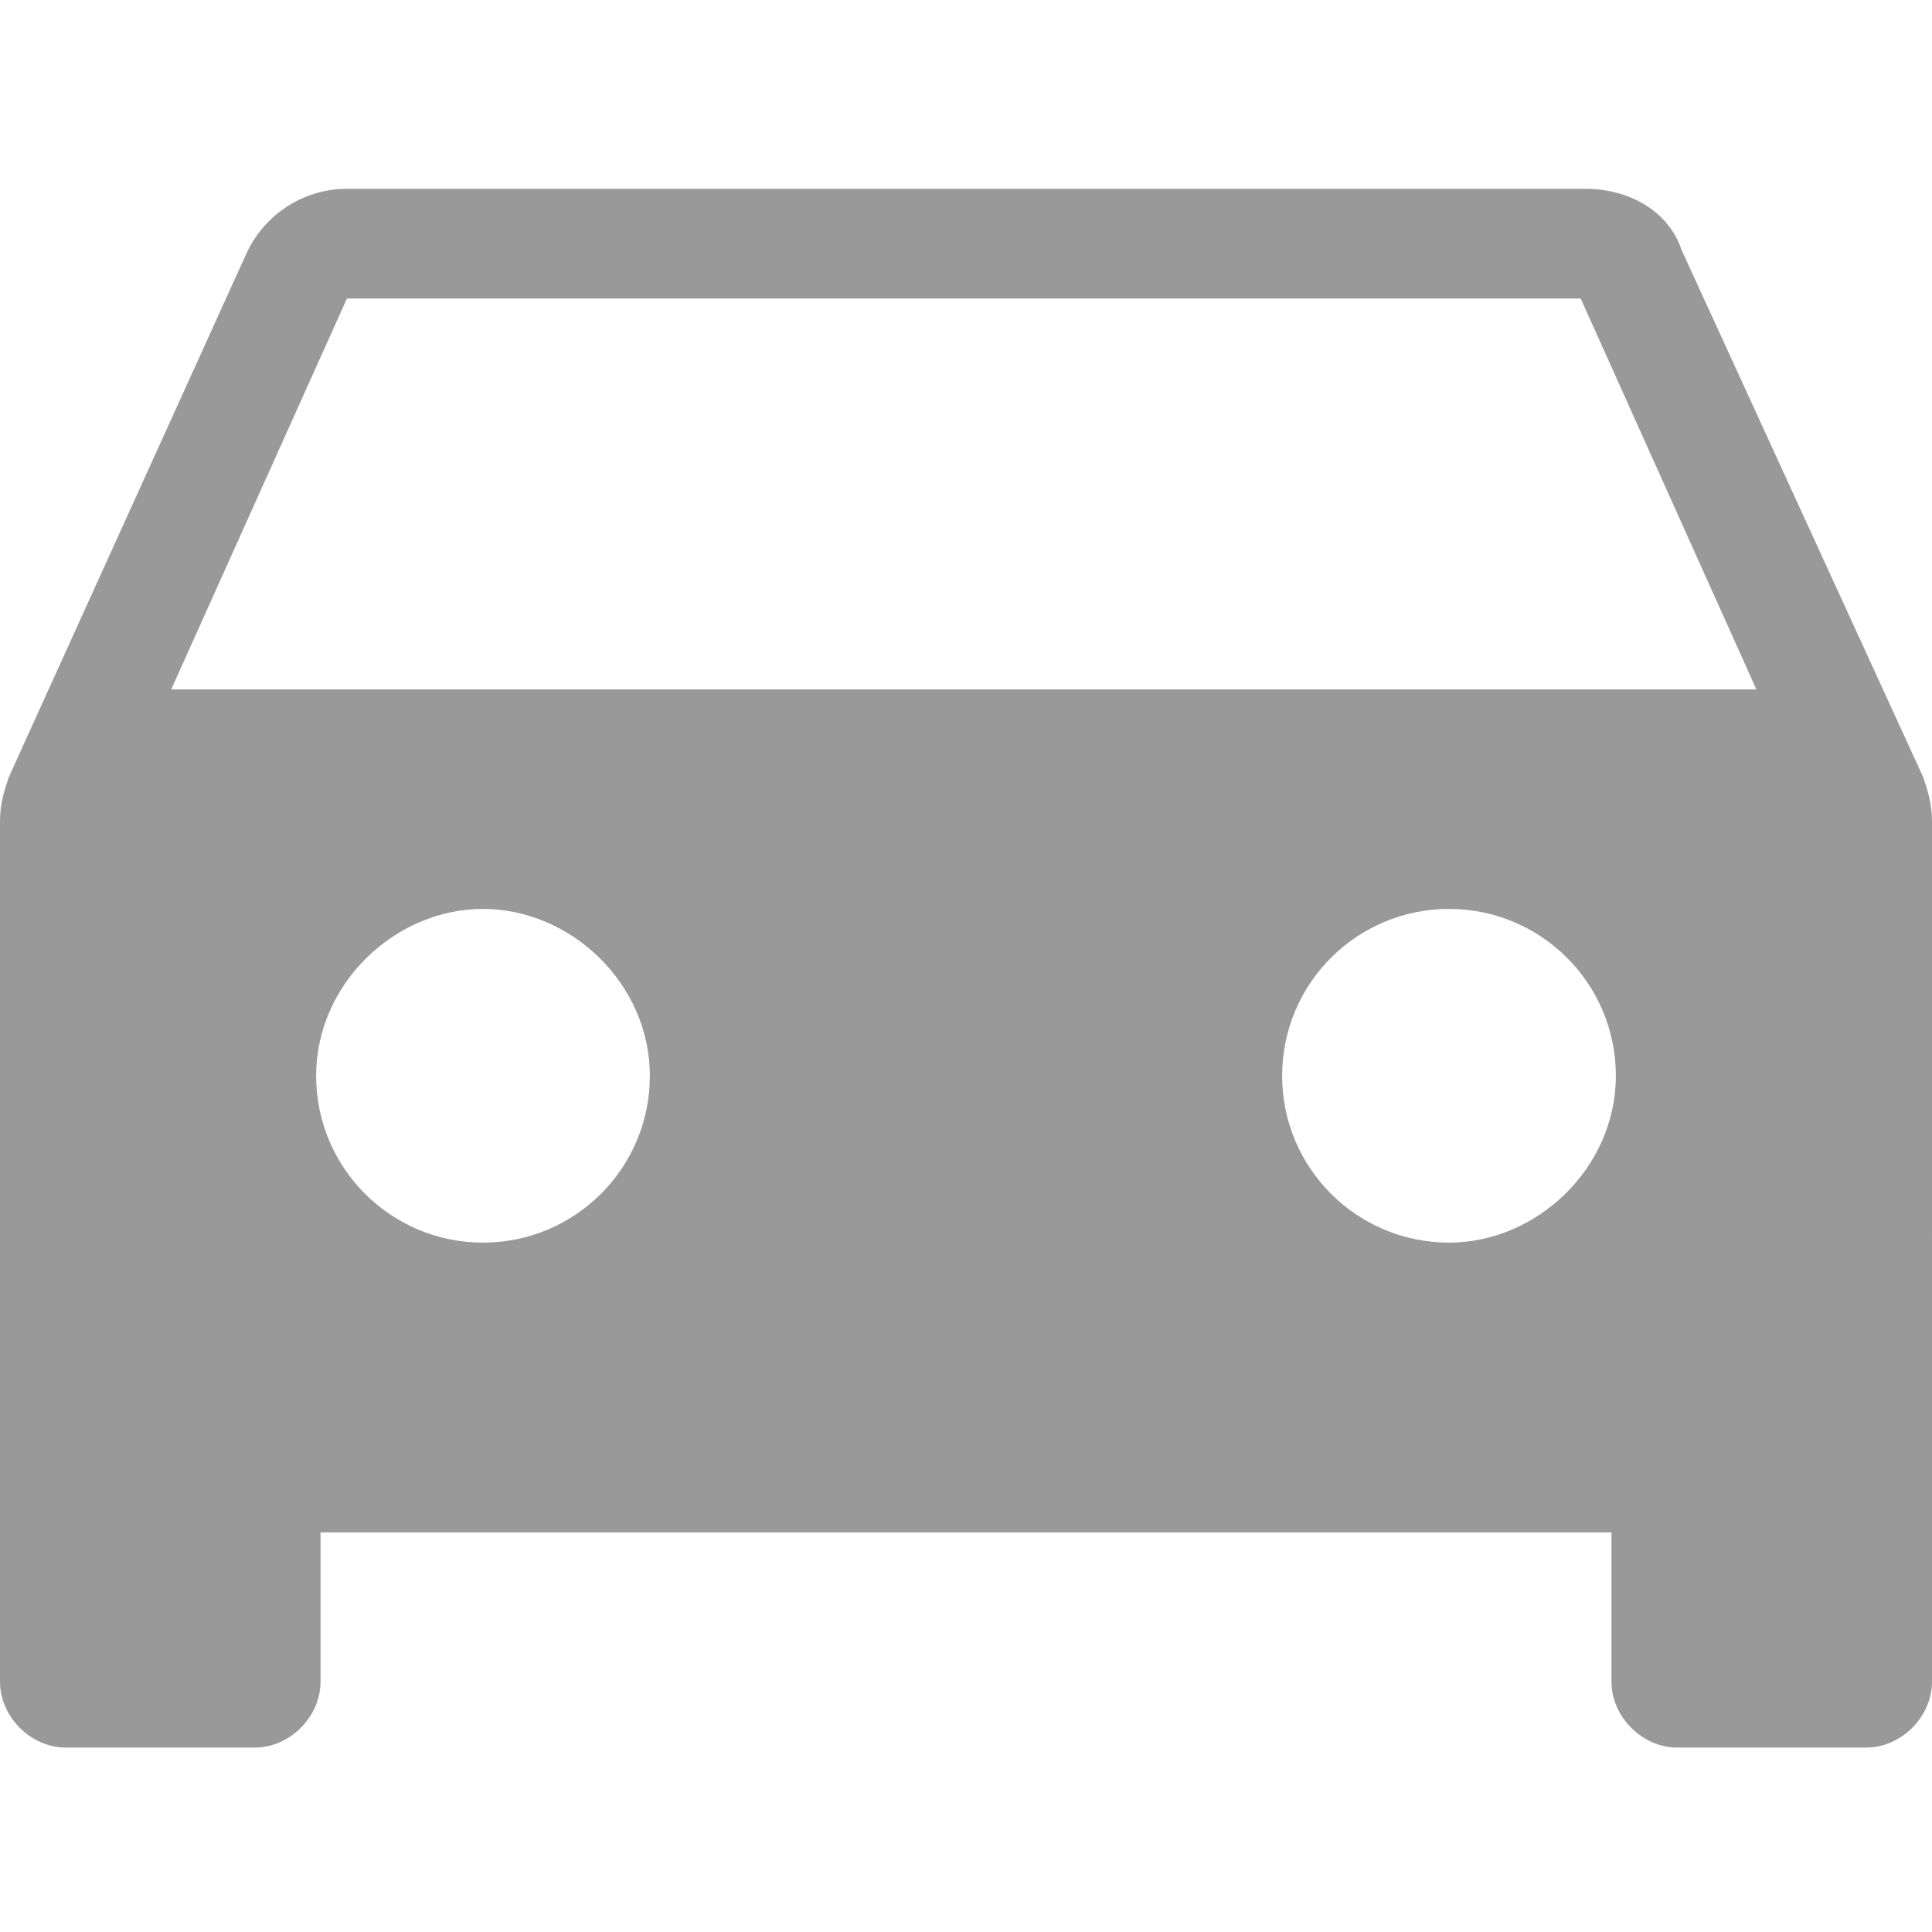 <?xml version="1.0" encoding="utf-8"?>
<!-- Generator: Adobe Illustrator 19.0.0, SVG Export Plug-In . SVG Version: 6.00 Build 0)  -->
<svg version="1.1" id="图层_1" xmlns="http://www.w3.org/2000/svg" xmlns:xlink="http://www.w3.org/1999/xlink" x="0px" y="0px"
	 viewBox="0 0 44 44" style="enable-background:new 0 0 44 44;" xml:space="preserve">
<style type="text/css">
	.st0{fill:#999;}
</style>
<path id="XMLID_201_" class="st0" d="M36.1,4.3H7.9c-1,0-1.9,0.6-2.3,1.5L0.2,17.7C0.1,18,0,18.3,0,18.7v16.2v3.4
	c0,0.8,0.7,1.5,1.5,1.5h4.3c0.8,0,1.5-0.7,1.5-1.5v-3.4h29.4v3.4c0,0.8,0.7,1.5,1.5,1.5h4.3c0.8,0,1.5-0.7,1.5-1.5v-3.4V18.7
	c0-0.4-0.1-0.7-0.2-1l-5.5-12C38,4.8,37.1,4.3,36.1,4.3z M7.9,6.8h28.1l4,8.9H3.9L7.9,6.8z M11,28.3c-2.1,0-3.8-1.7-3.8-3.8
	S9,20.7,11,20.7s3.8,1.7,3.8,3.8S13.1,28.3,11,28.3z M33,28.3c-2.1,0-3.8-1.7-3.8-3.8s1.7-3.8,3.8-3.8s3.8,1.7,3.8,3.8
	S35,28.3,33,28.3z"/>
</svg>
